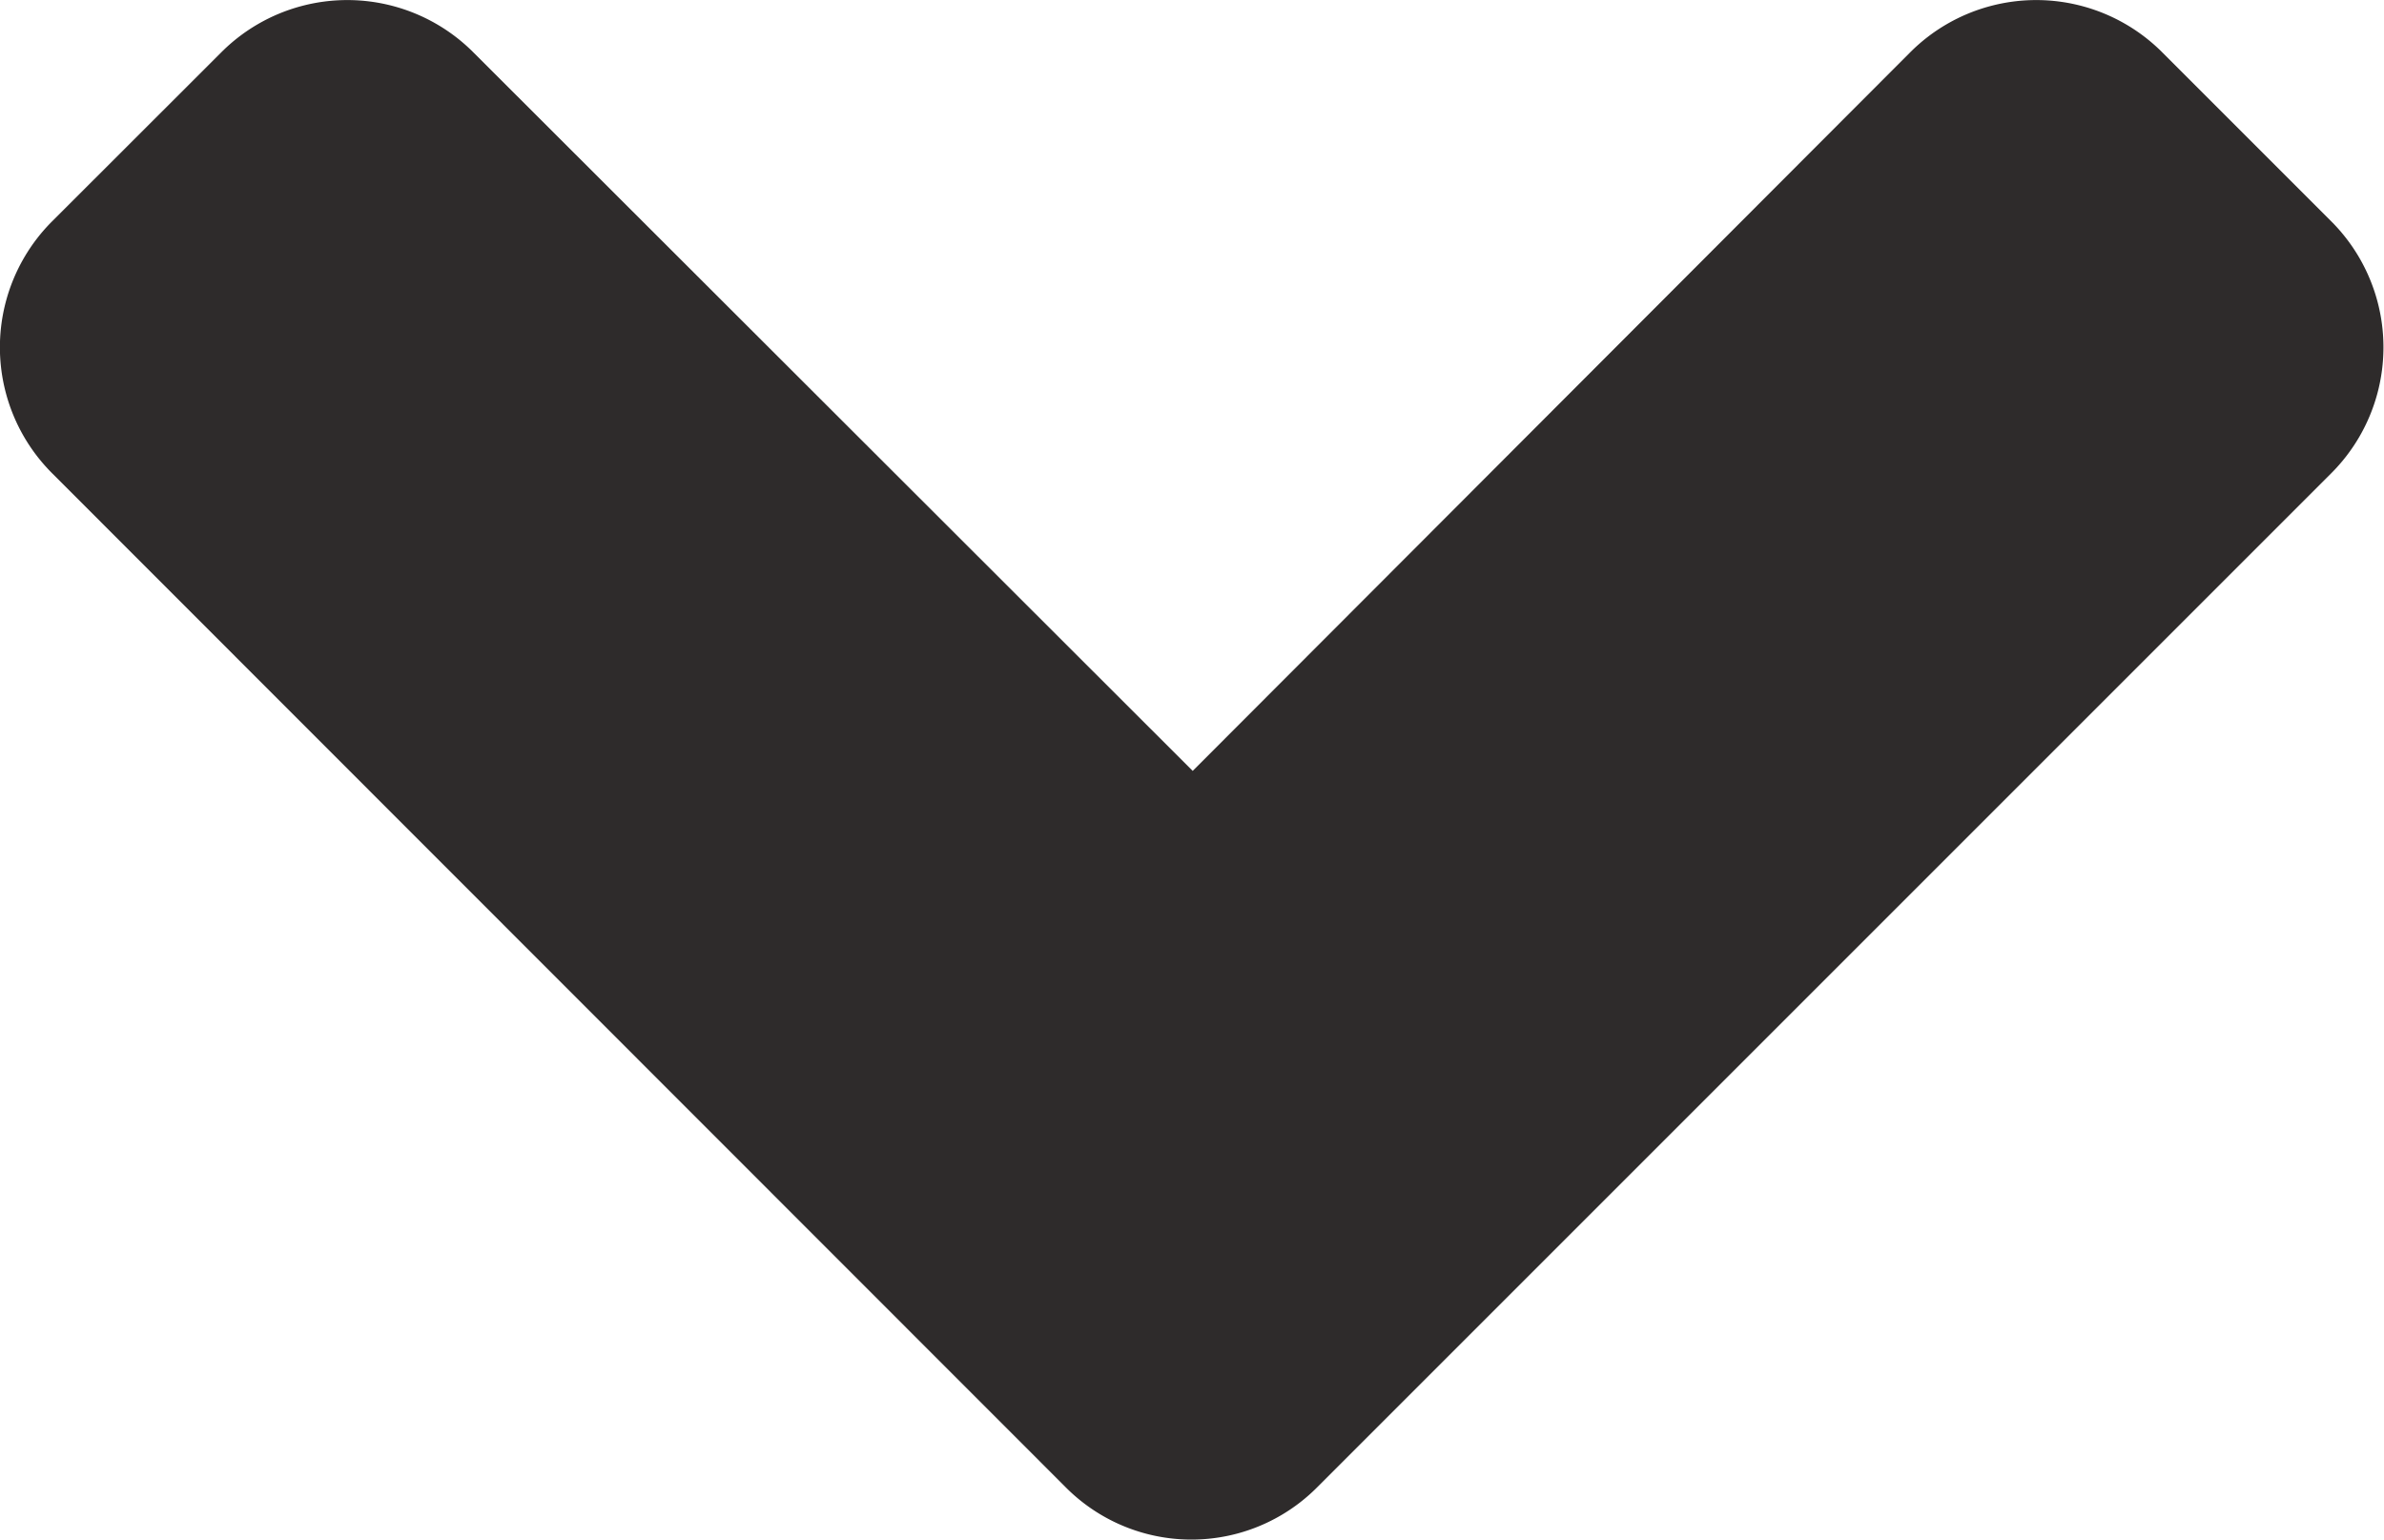 <svg xmlns="http://www.w3.org/2000/svg" width="14.995" height="9.684" viewBox="0 0 14.995 9.684"><defs><style>.a{fill:#2e2b2b;}</style></defs><path class="a" d="M6.7-4.486a1.115,1.115,0,0,0,1.584,0l6.375-6.375a1.12,1.12,0,0,0,0-1.589L13.6-13.509a1.12,1.12,0,0,0-1.589,0L7.5-8.991,2.977-13.509a1.12,1.12,0,0,0-1.589,0L.328-12.45a1.12,1.12,0,0,0,0,1.589Z" transform="translate(0.002 13.84)"/></svg>